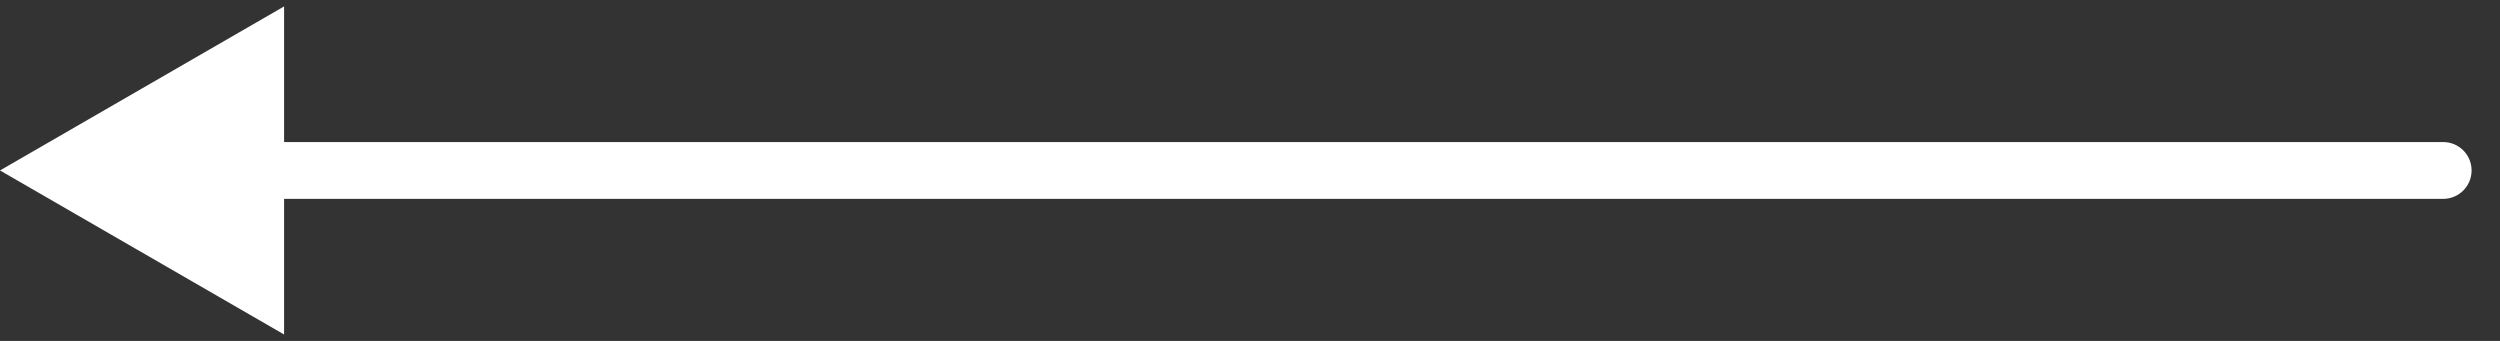 <svg width="44" height="6" viewBox="0 0 44 6" fill="none" xmlns="http://www.w3.org/2000/svg">
    <rect x="0" y="0" width="44" height="6" fill="#333333" stroke="none"/>
    <path d="M43 3.5C43.276 3.5 43.5 3.276 43.5 3C43.5 2.724 43.276 2.5 43 2.5V3.5ZM0 3L5 5.887V0.113L0 3ZM43 2.5L4.5 2.5V3.5L43 3.5V2.5Z" fill="white"/>
    </svg>
    